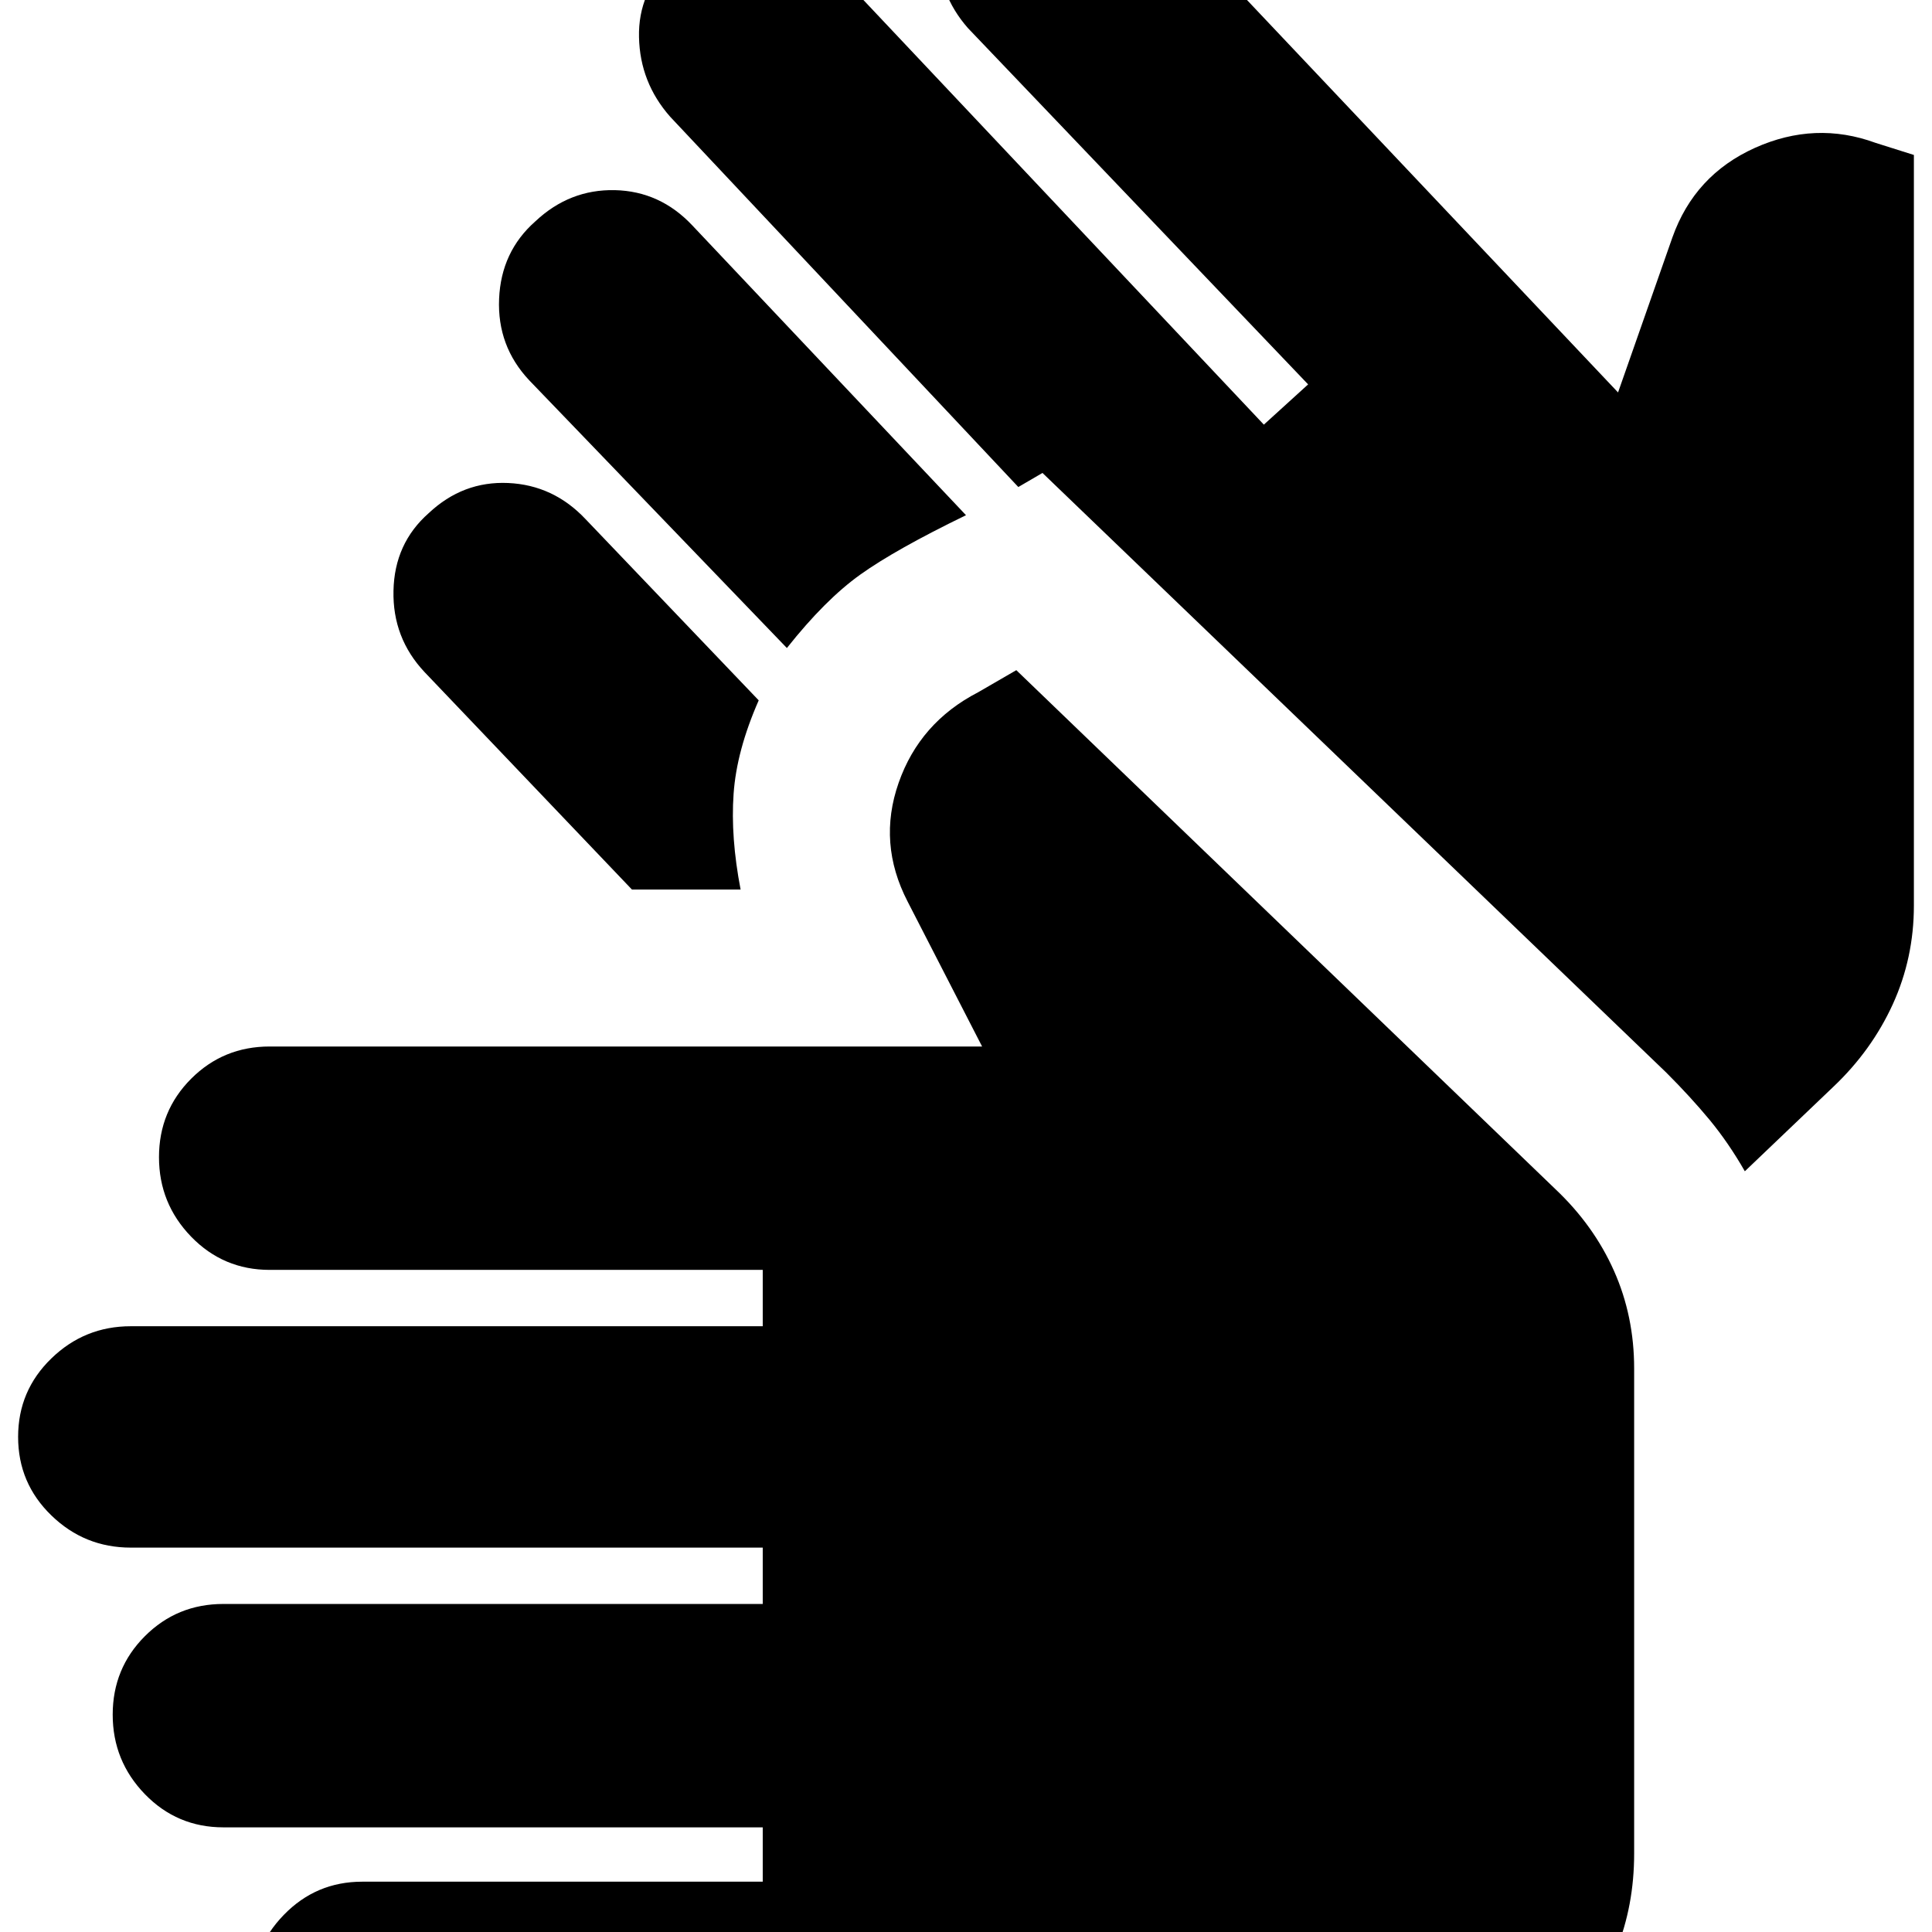 <svg xmlns="http://www.w3.org/2000/svg" height="24" width="24"><path d="M4.5 26.15Q3.925 26.15 3.525 25.75Q3.125 25.35 3.125 24.775Q3.125 24.2 3.525 23.788Q3.925 23.375 4.5 23.375H9.475V22.7H2.775Q2.2 22.7 1.8 22.288Q1.4 21.875 1.4 21.3Q1.4 20.725 1.8 20.325Q2.2 19.925 2.775 19.925H9.475V19.225H1.625Q1.05 19.225 0.638 18.825Q0.225 18.425 0.225 17.85Q0.225 17.275 0.638 16.875Q1.05 16.475 1.625 16.475H9.475V15.775H3.35Q2.775 15.775 2.375 15.363Q1.975 14.95 1.975 14.375Q1.975 13.8 2.375 13.4Q2.775 13 3.35 13H12.2L11.275 11.2Q10.9 10.475 11.163 9.725Q11.425 8.975 12.15 8.6L12.625 8.325L19.325 14.775Q19.8 15.225 20.05 15.788Q20.3 16.35 20.3 17V23.025Q20.3 24.325 19.4 25.237Q18.5 26.15 17.2 26.15ZM9.775 8.05 6.575 4.725Q6.175 4.3 6.2 3.712Q6.225 3.125 6.65 2.75Q7.075 2.35 7.638 2.362Q8.2 2.375 8.6 2.8L12 6.4Q11.125 6.825 10.688 7.137Q10.25 7.45 9.775 8.05ZM7.85 11.05 5.275 8.35Q4.875 7.925 4.888 7.338Q4.9 6.75 5.325 6.375Q5.75 5.975 6.312 6Q6.875 6.025 7.275 6.45L9.425 8.7Q9.15 9.325 9.113 9.862Q9.075 10.4 9.2 11.05ZM21.675 14.55Q21.475 14.2 21.238 13.912Q21 13.625 20.7 13.325L12.95 5.875L12.65 6.05L8.325 1.45Q7.95 1.025 7.938 0.462Q7.925 -0.1 8.35 -0.5Q8.775 -0.875 9.363 -0.863Q9.95 -0.85 10.325 -0.425L15.7 5.275L16.25 4.775L12.025 0.35Q11.65 -0.075 11.65 -0.65Q11.65 -1.225 12.075 -1.625Q12.5 -2.025 13.062 -2Q13.625 -1.975 14.025 -1.55L20.1 4.875L20.775 2.95Q21.05 2.175 21.8 1.837Q22.55 1.5 23.3 1.775L23.775 1.925V11.25Q23.775 11.9 23.513 12.475Q23.25 13.05 22.775 13.5Z"/></svg>